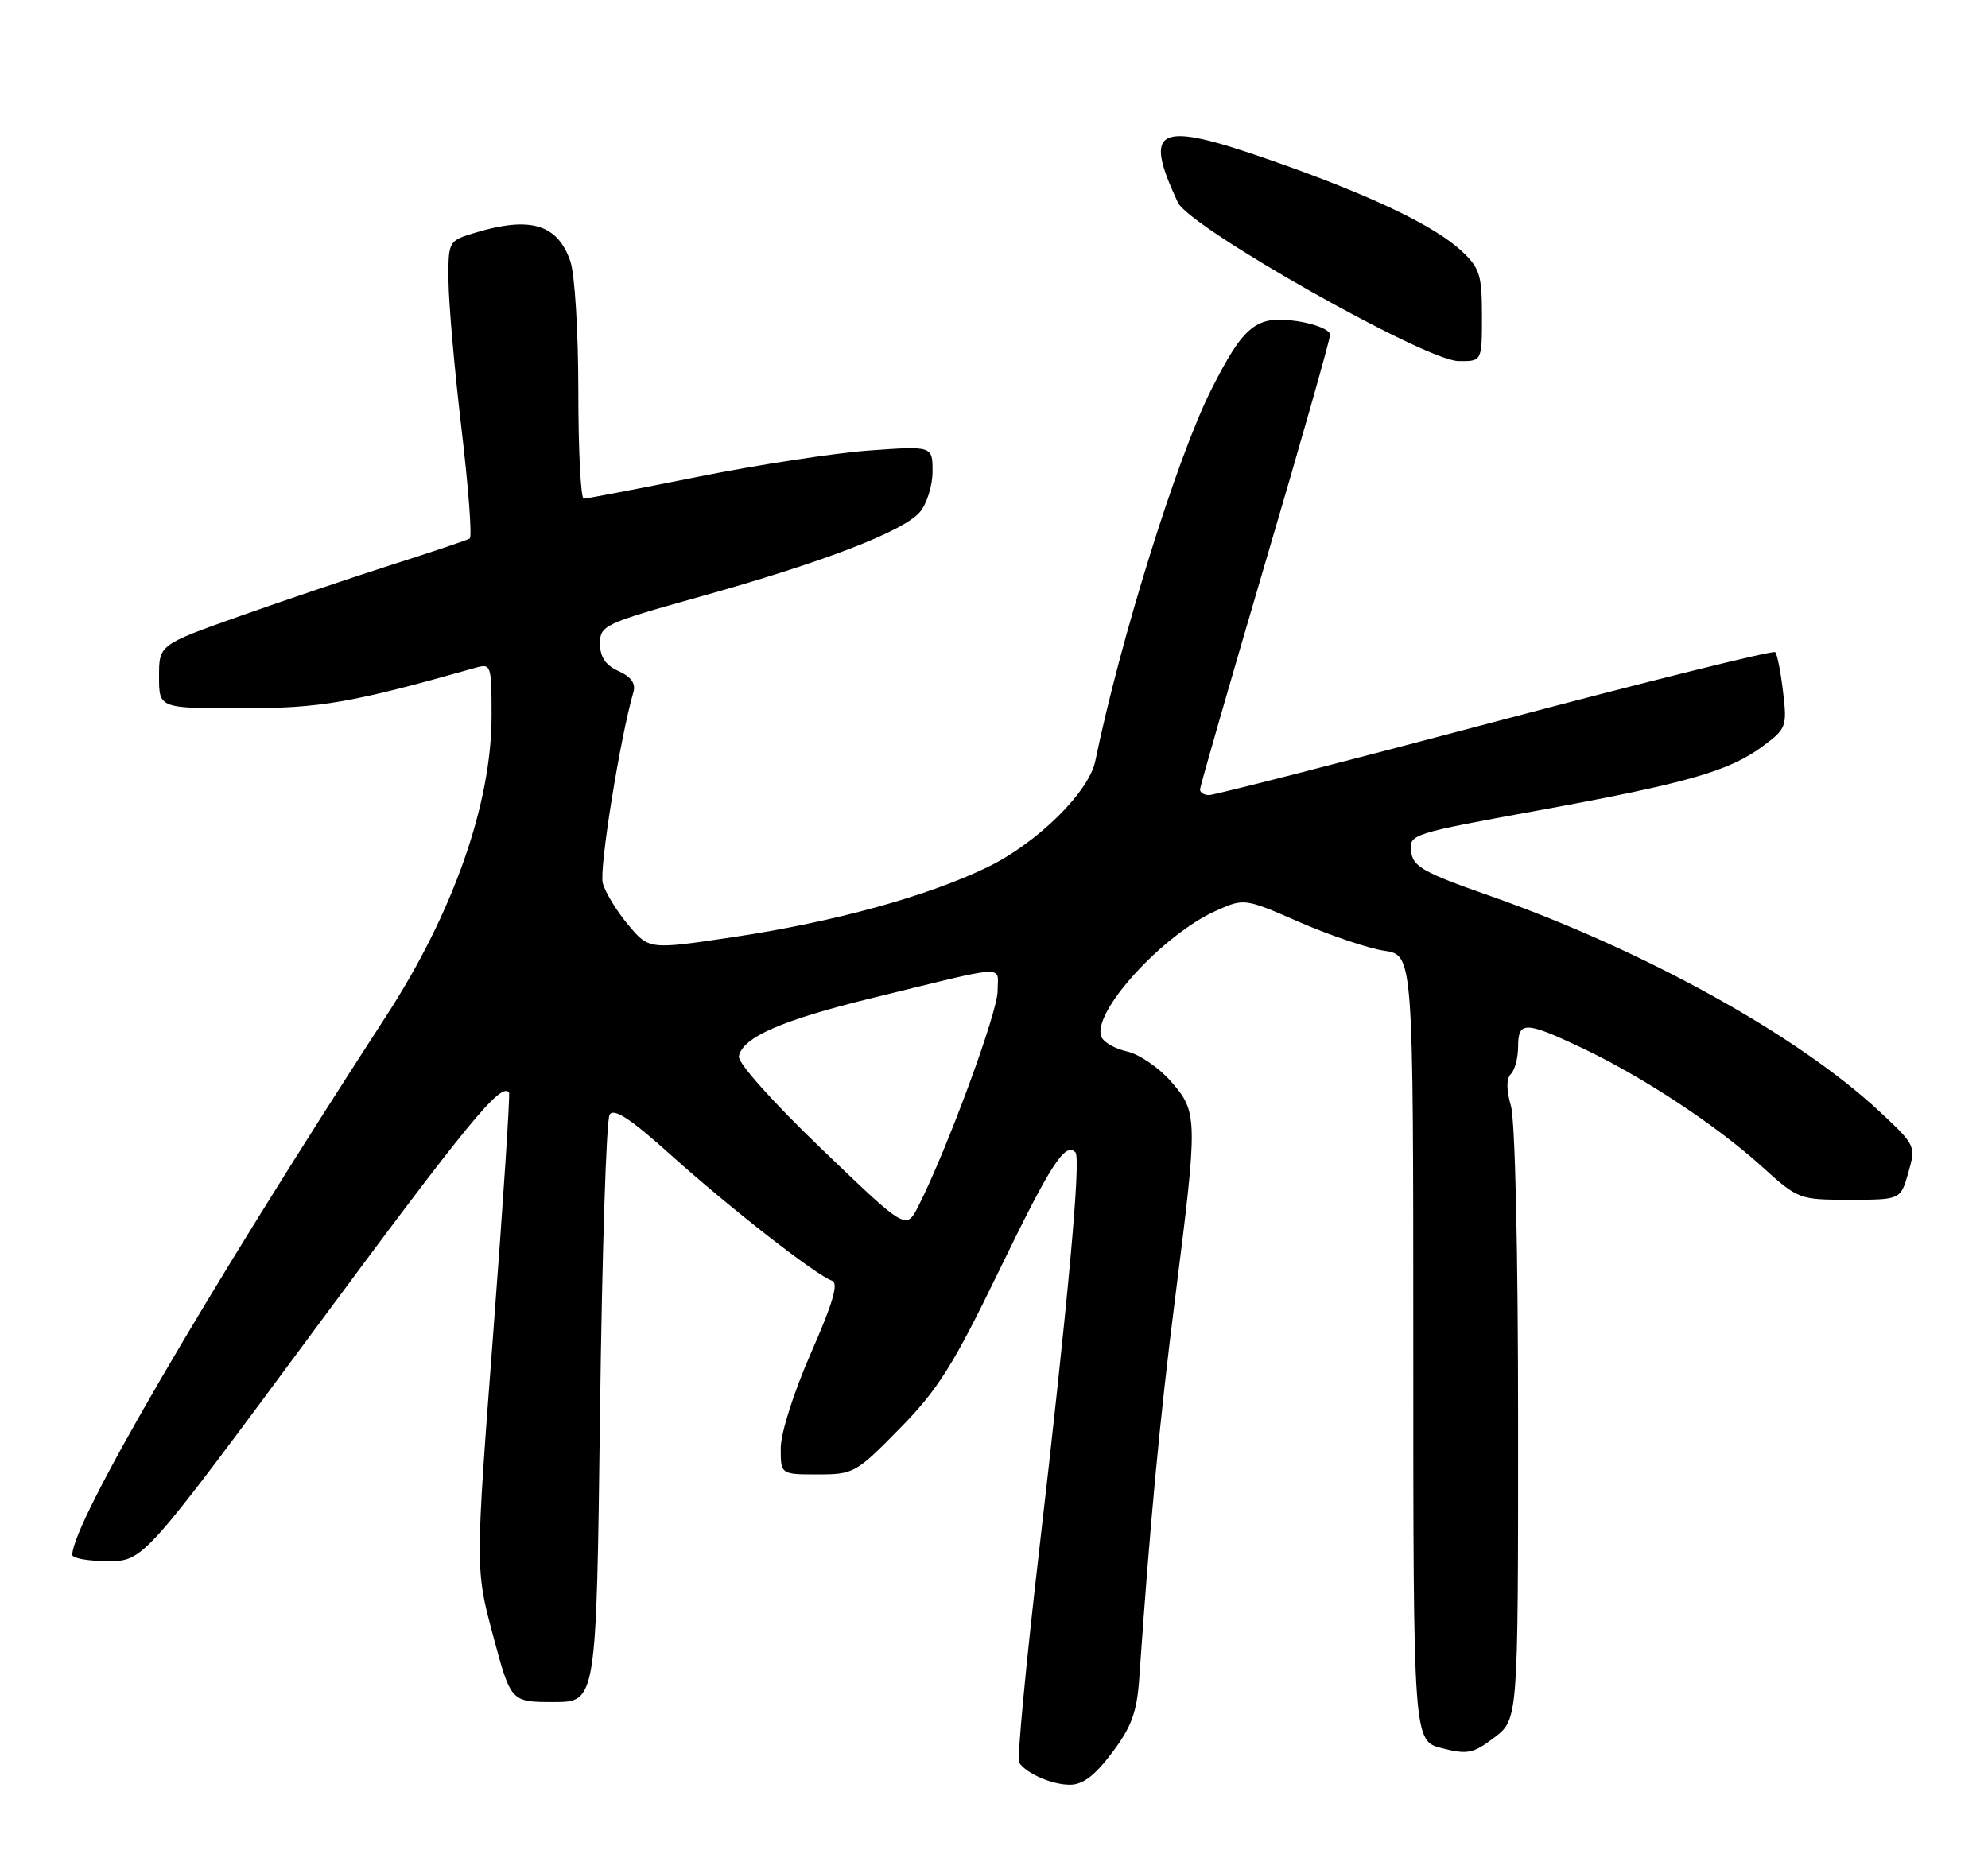 <?xml version="1.0" encoding="UTF-8" standalone="no"?>
<!DOCTYPE svg PUBLIC "-//W3C//DTD SVG 1.1//EN" "http://www.w3.org/Graphics/SVG/1.1/DTD/svg11.dtd" >
<svg xmlns="http://www.w3.org/2000/svg" xmlns:xlink="http://www.w3.org/1999/xlink" version="1.1" viewBox="0 0 275 256">
 <g >
 <path fill="currentColor"
d=" M 153.84 242.50 C 156.52 238.94 157.26 236.92 157.59 232.28 C 159.09 210.55 160.46 196.07 162.57 179.50 C 165.72 154.63 165.71 153.88 161.96 149.61 C 160.29 147.70 157.55 145.84 155.89 145.48 C 154.23 145.11 152.63 144.19 152.34 143.43 C 151.04 140.06 160.82 129.33 168.18 126.03 C 172.13 124.26 172.13 124.26 179.81 127.61 C 184.04 129.45 189.30 131.22 191.50 131.55 C 195.50 132.15 195.50 132.15 195.50 186.52 C 195.50 240.88 195.50 240.88 199.47 241.89 C 203.02 242.79 203.79 242.63 206.72 240.40 C 210.00 237.90 210.00 237.90 210.00 197.19 C 210.00 173.31 209.59 155.06 209.01 153.03 C 208.36 150.75 208.36 149.24 209.01 148.59 C 209.55 148.05 210.00 146.34 210.00 144.80 C 210.00 141.27 211.00 141.29 218.78 144.97 C 227.18 148.94 237.35 155.64 243.65 161.34 C 248.75 165.96 248.86 166.00 255.85 166.00 C 262.91 166.00 262.91 166.00 263.98 162.25 C 265.03 158.55 264.98 158.44 260.02 153.81 C 248.68 143.23 227.30 131.40 206.01 123.92 C 196.87 120.71 195.46 119.92 195.20 117.81 C 194.91 115.43 195.21 115.34 212.70 112.15 C 233.35 108.38 239.22 106.70 243.87 103.23 C 247.11 100.82 247.22 100.51 246.65 95.72 C 246.33 92.97 245.84 90.50 245.56 90.23 C 245.28 89.95 227.83 94.29 206.78 99.87 C 185.73 105.46 167.94 110.02 167.25 110.01 C 166.56 110.01 166.00 109.66 166.00 109.24 C 166.00 108.83 170.05 94.77 174.99 77.99 C 179.94 61.22 183.99 46.97 183.99 46.31 C 184.00 45.66 181.96 44.82 179.46 44.44 C 173.78 43.59 172.05 44.98 167.51 54.00 C 162.80 63.38 154.96 88.54 151.51 105.31 C 150.63 109.59 143.46 116.65 136.62 119.97 C 128.28 124.02 115.34 127.58 101.41 129.66 C 89.78 131.40 89.78 131.40 86.89 127.95 C 85.30 126.05 83.72 123.46 83.38 122.18 C 82.86 120.26 85.78 102.10 87.62 95.76 C 87.97 94.58 87.31 93.64 85.56 92.85 C 83.76 92.03 83.00 90.90 83.00 89.05 C 83.00 86.54 83.55 86.28 96.75 82.58 C 113.96 77.76 124.98 73.52 127.25 70.84 C 128.21 69.71 129.00 67.19 129.00 65.24 C 129.00 61.70 129.00 61.70 120.25 62.33 C 115.44 62.68 104.75 64.32 96.50 65.98 C 88.25 67.63 81.16 68.99 80.75 69.00 C 80.34 69.00 80.00 62.32 80.00 54.15 C 80.00 45.89 79.51 37.89 78.89 36.13 C 77.12 31.04 73.39 29.91 65.87 32.16 C 62.00 33.32 62.00 33.32 62.04 38.91 C 62.07 41.98 62.87 51.17 63.84 59.32 C 64.80 67.47 65.32 74.30 64.98 74.51 C 64.65 74.72 59.90 76.32 54.44 78.06 C 48.97 79.81 39.44 83.03 33.25 85.22 C 22.00 89.21 22.00 89.21 22.00 93.60 C 22.00 98.00 22.00 98.00 33.39 98.00 C 44.33 98.00 48.55 97.27 65.75 92.40 C 67.94 91.78 68.00 91.97 68.00 99.06 C 68.00 111.19 62.69 126.32 53.39 140.63 C 28.41 179.11 10.00 210.72 10.00 215.13 C 10.00 215.61 12.21 216.00 14.92 216.00 C 19.84 216.00 19.84 216.00 43.56 183.91 C 64.71 155.31 69.24 149.78 70.41 151.13 C 70.59 151.33 69.61 166.26 68.24 184.31 C 65.75 217.12 65.75 217.12 68.21 226.31 C 70.67 235.50 70.67 235.50 76.59 235.50 C 82.50 235.50 82.50 235.50 83.00 195.50 C 83.28 173.50 83.87 154.92 84.33 154.22 C 84.94 153.28 87.24 154.80 92.83 159.83 C 100.95 167.13 112.92 176.47 115.09 177.20 C 116.03 177.51 115.24 180.24 112.19 187.18 C 109.79 192.65 108.00 198.29 108.00 200.37 C 108.00 204.00 108.00 204.00 113.12 204.00 C 118.09 204.00 118.42 203.81 124.47 197.64 C 129.76 192.25 131.85 188.92 138.22 175.78 C 145.36 161.05 147.33 158.00 148.76 159.43 C 149.56 160.23 147.75 180.03 143.66 215.29 C 141.89 230.58 140.68 243.44 140.97 243.88 C 141.99 245.40 145.52 246.94 148.00 246.94 C 149.79 246.94 151.45 245.68 153.84 242.50 Z  M 205.00 43.69 C 205.00 38.09 204.69 37.08 202.25 34.79 C 198.43 31.21 189.58 26.99 175.68 22.13 C 160.05 16.67 158.07 17.58 162.93 28.01 C 164.54 31.46 197.16 49.91 201.75 49.96 C 205.00 50.00 205.00 50.00 205.00 43.69 Z  M 113.63 158.95 C 106.85 152.44 102.04 147.04 102.21 146.15 C 102.71 143.53 108.14 141.15 120.56 138.11 C 139.85 133.38 138.00 133.49 138.00 137.13 C 138.00 140.07 130.99 159.09 127.05 166.86 C 125.35 170.22 125.35 170.22 113.63 158.95 Z "/>
</g>
</svg>